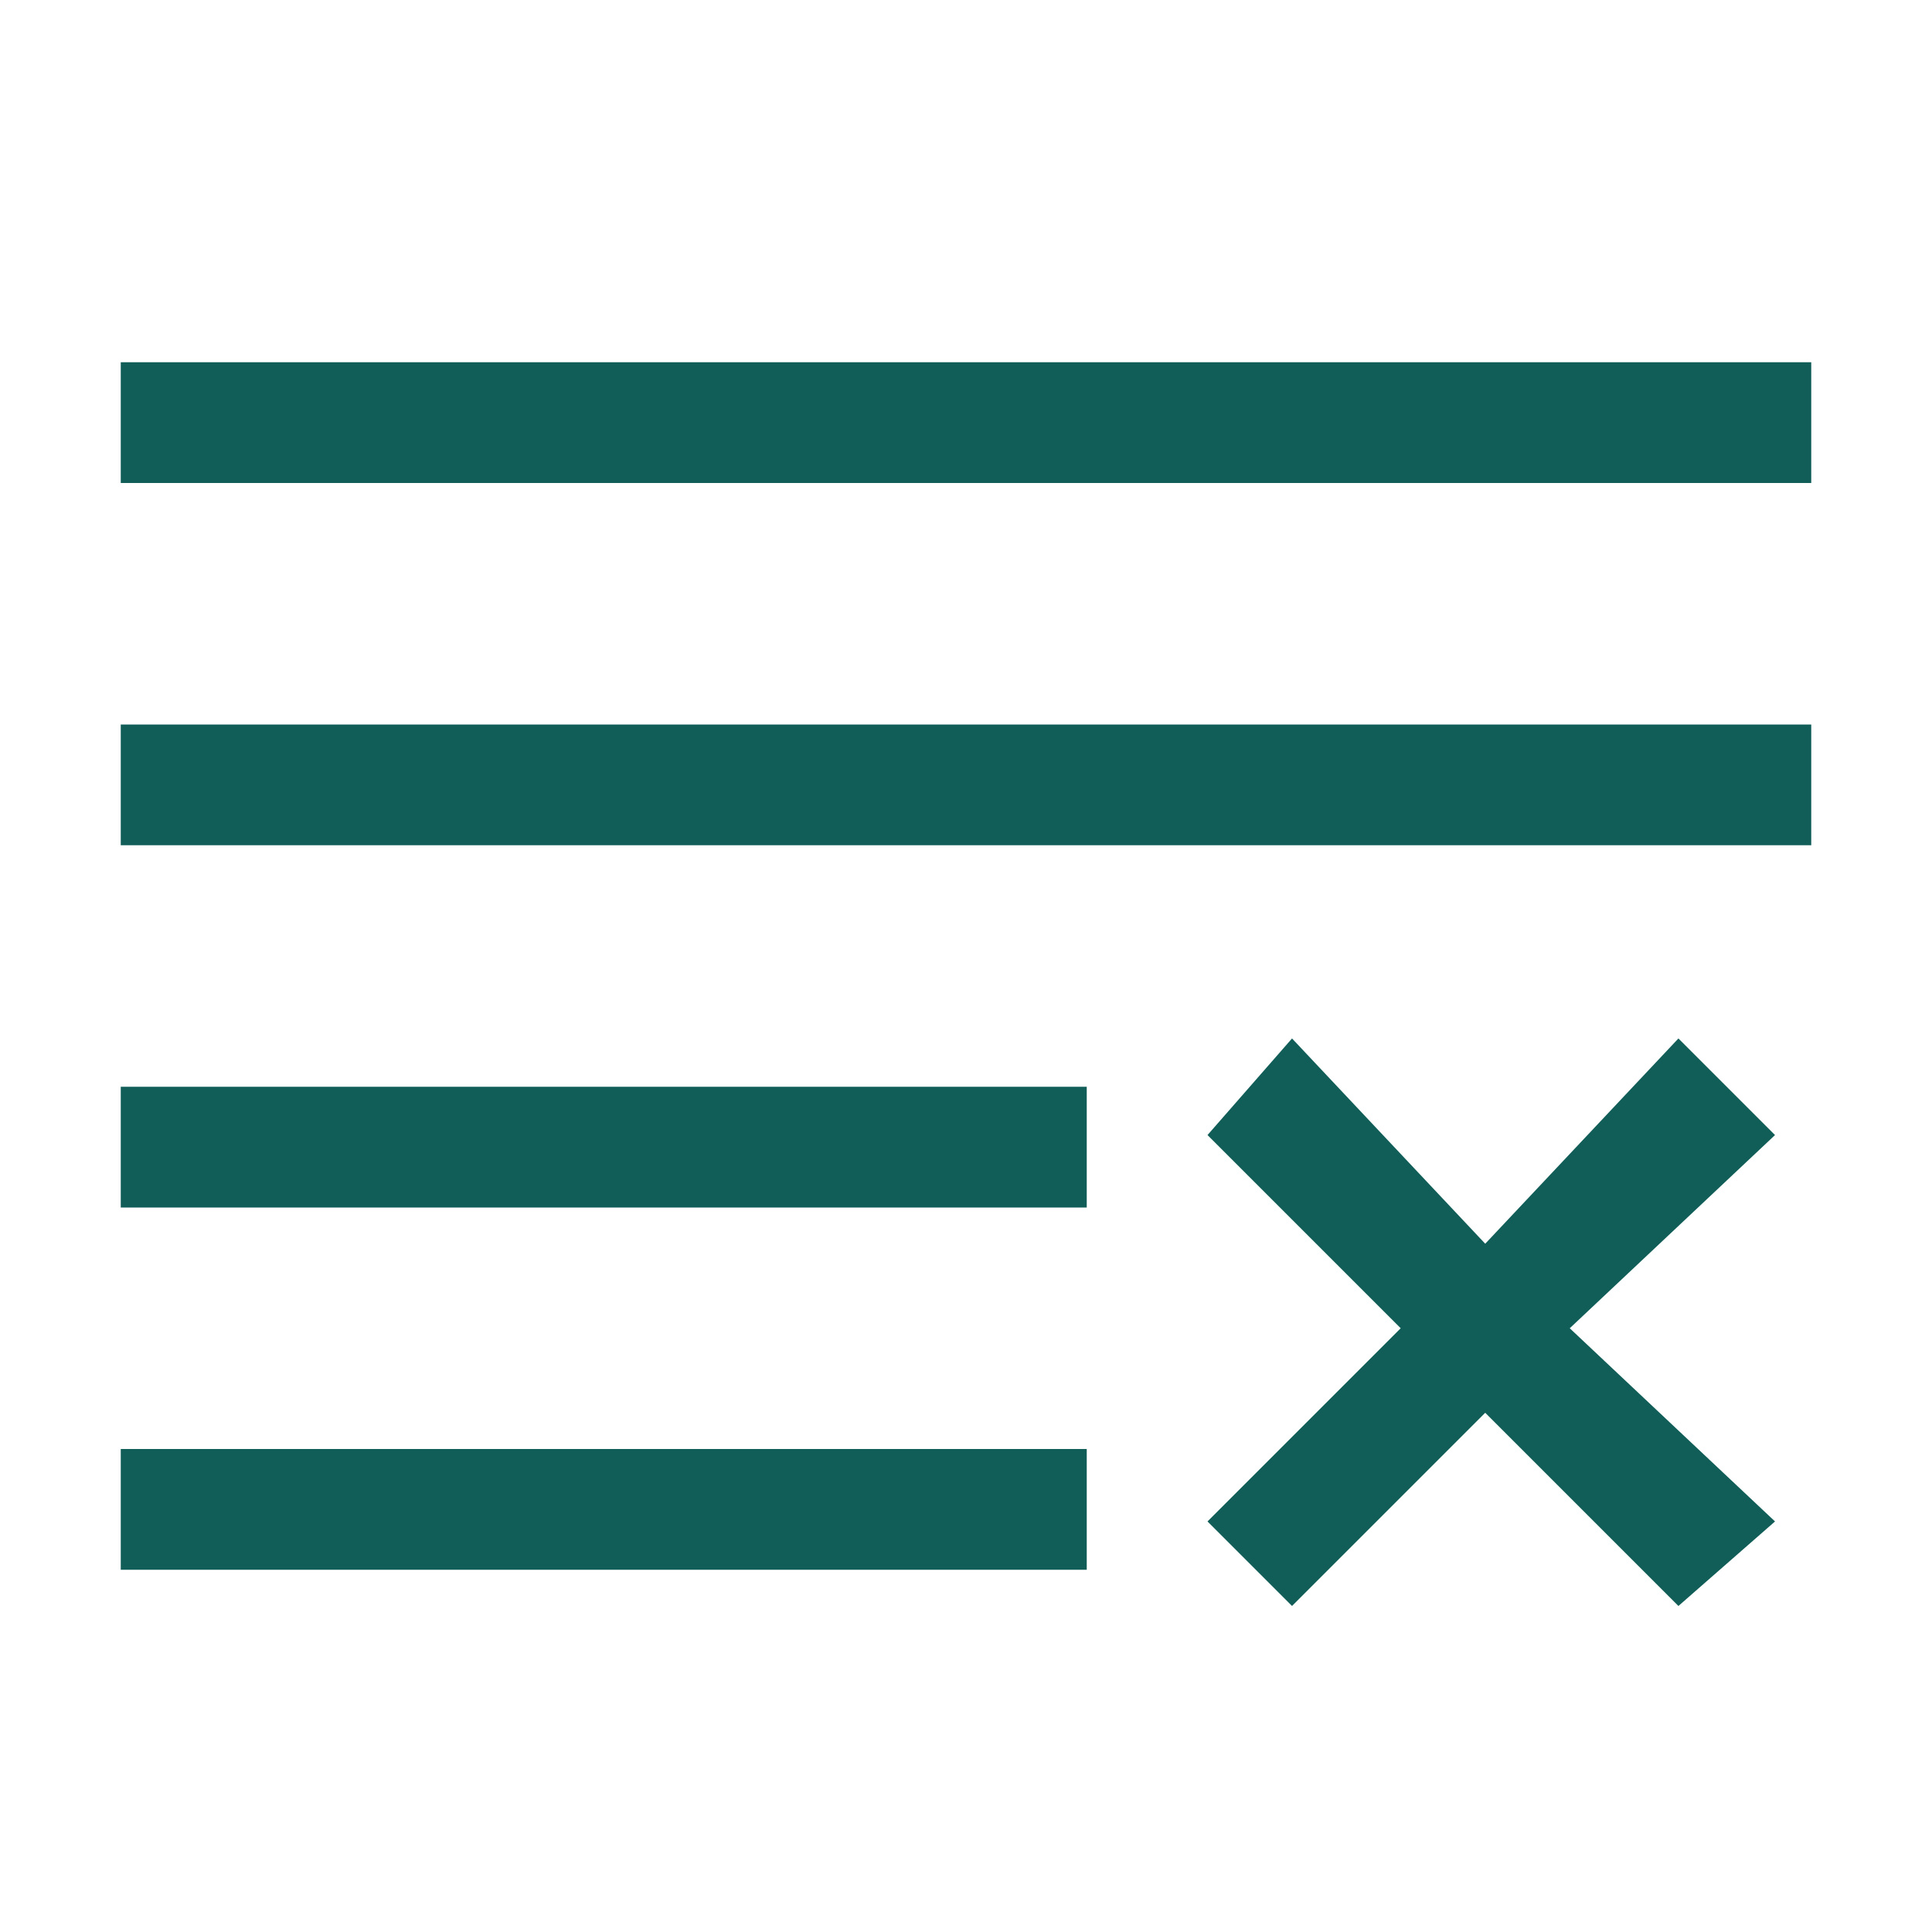 <svg width="16px" height="16px" viewBox="0 0 16 16" xmlns="http://www.w3.org/2000/svg" fill="#115E59"><path d="M10 12.6l.7.7 1.6-1.6 1.6 1.6.8-.7L13 11l1.7-1.6-.8-.8-1.6 1.7-1.6-1.7-.7.8 1.6 1.6-1.6 1.6zM1 4h14V3H1v1zm0 3h14V6H1v1zm8 2.5V9H1v1h8v-.5zM9 13v-1H1v1h8z"/></svg>